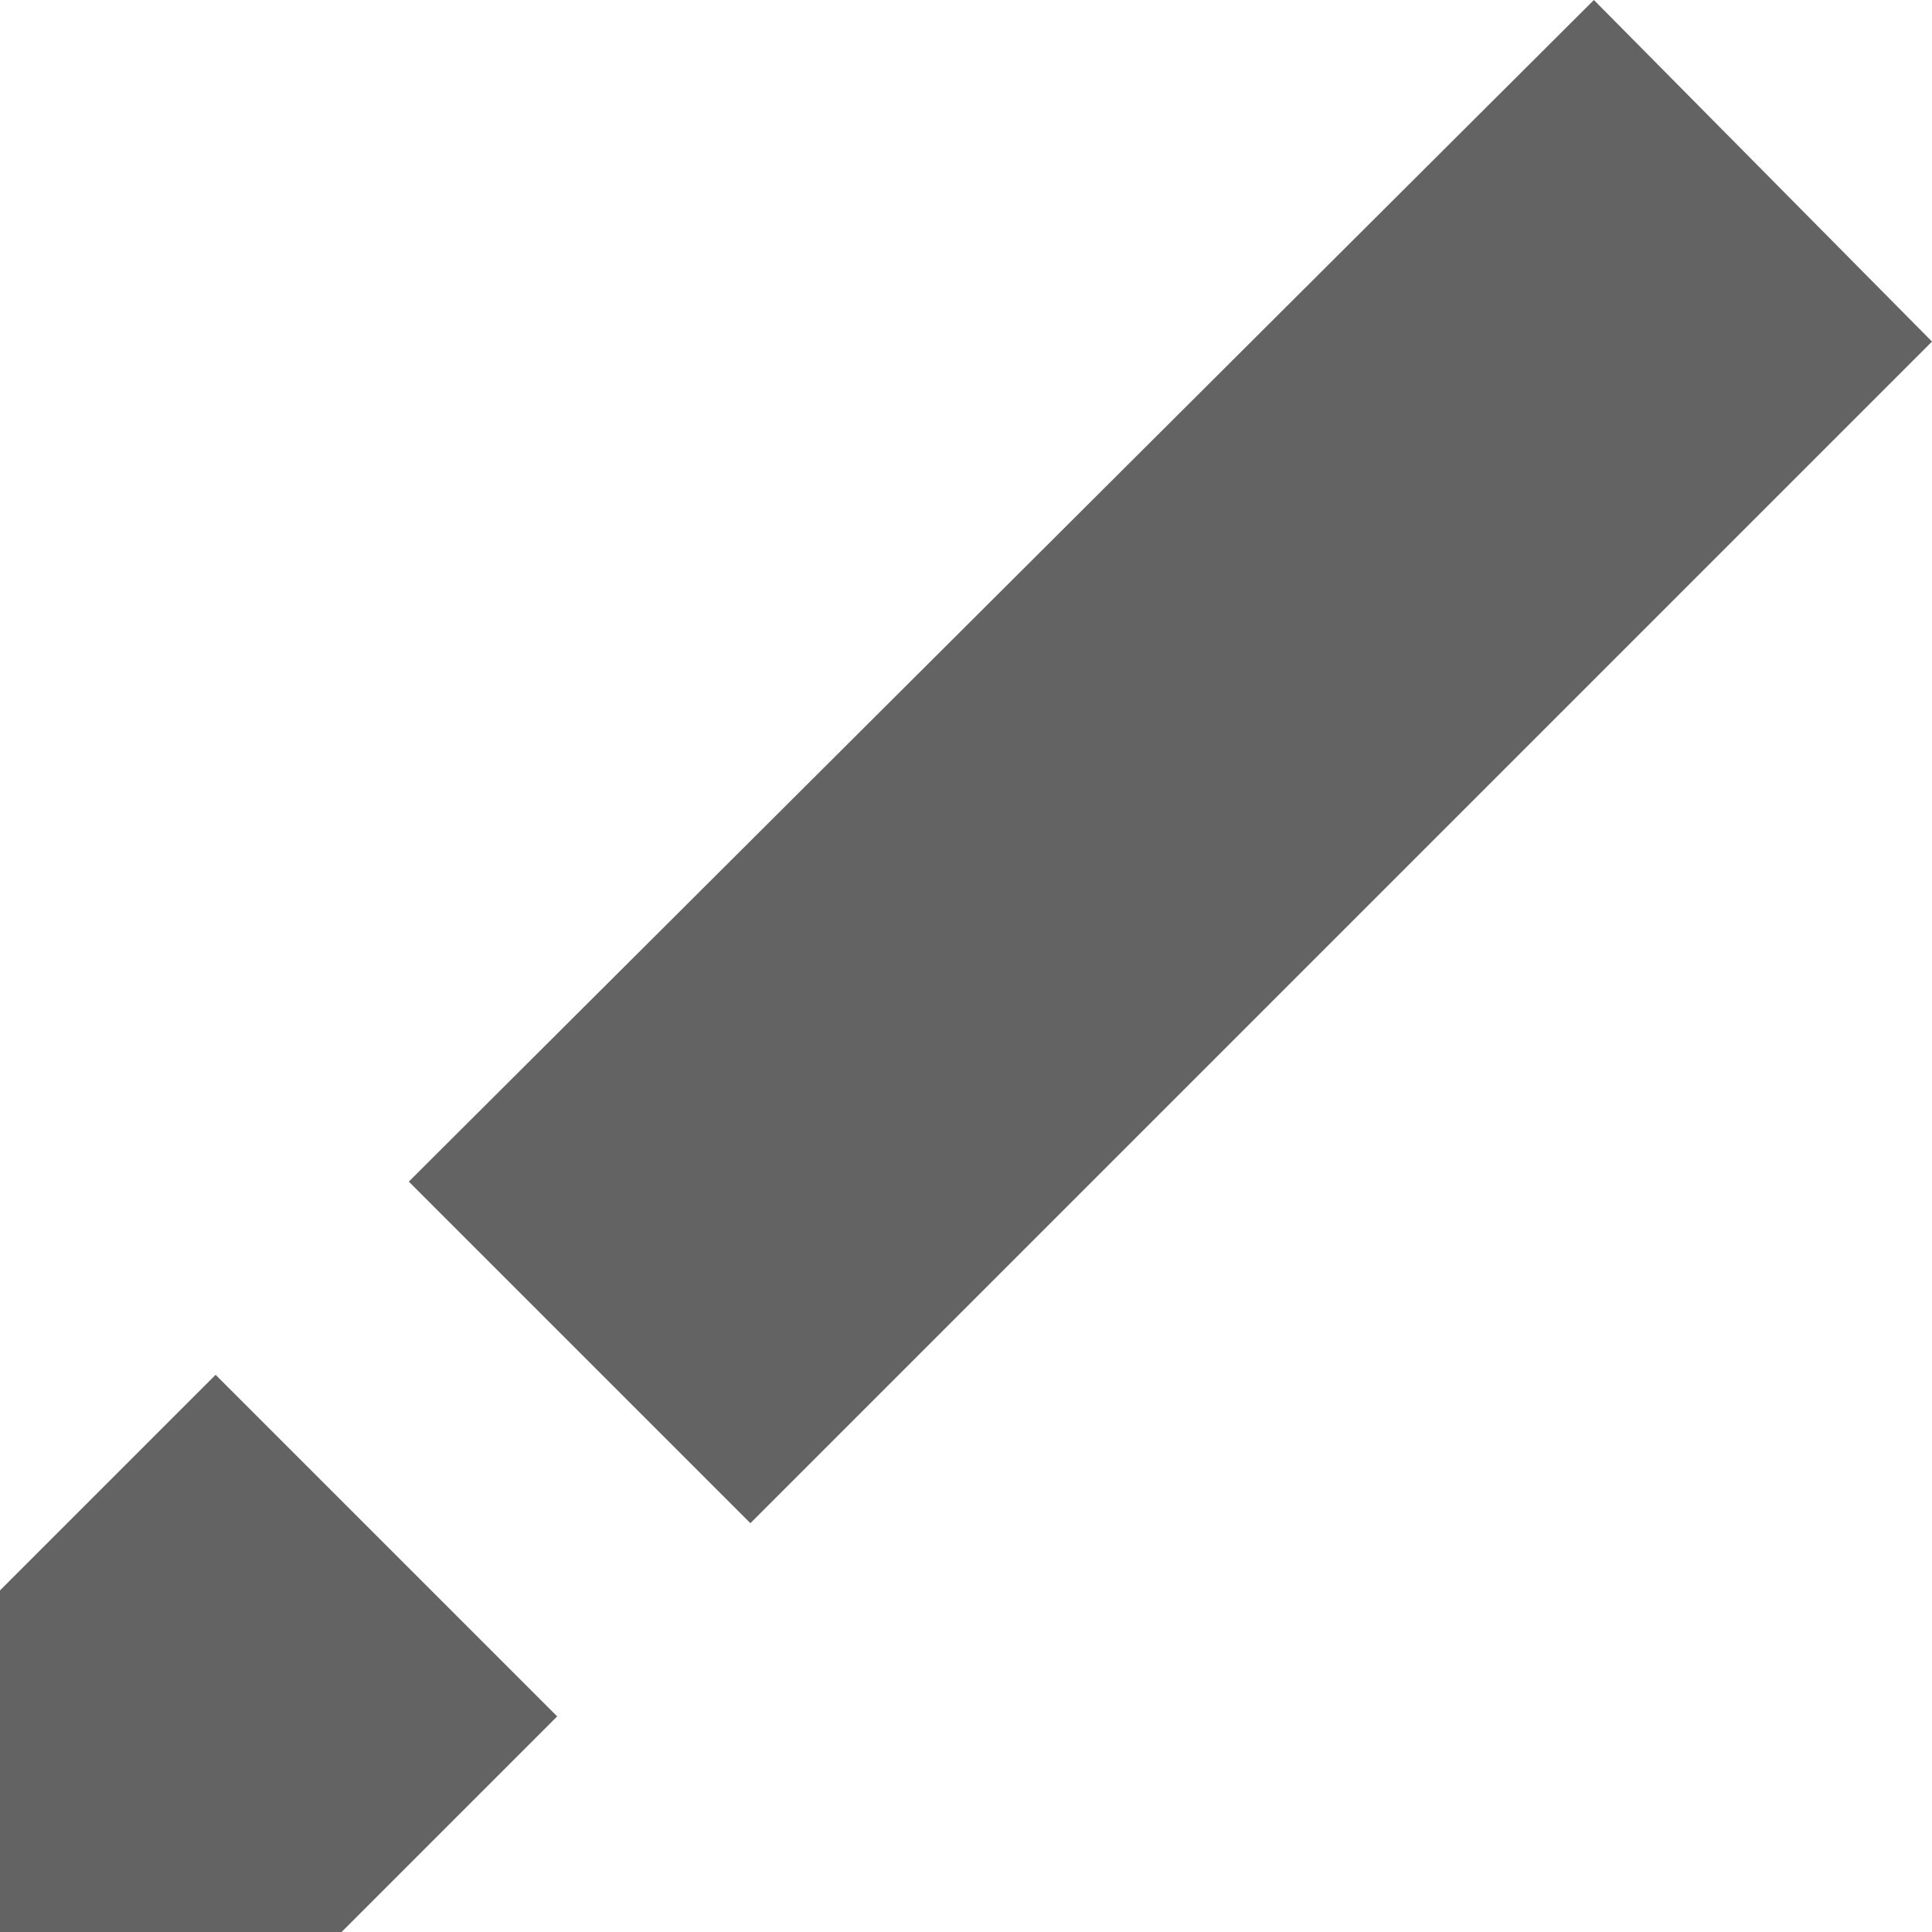 <svg width="15" height="15" viewBox="0 0 15 15" fill="none" xmlns="http://www.w3.org/2000/svg">
<path fill-rule="evenodd" clip-rule="evenodd" d="M15 2.652L5.826 11.826L3.174 9.174L12.375 0L15 2.652Z" fill="#636363"/>
<path fill-rule="evenodd" clip-rule="evenodd" d="M4.326 13.326L2.652 15H0V12.348L1.674 10.674L4.326 13.326Z" fill="#636363"/>
</svg>
